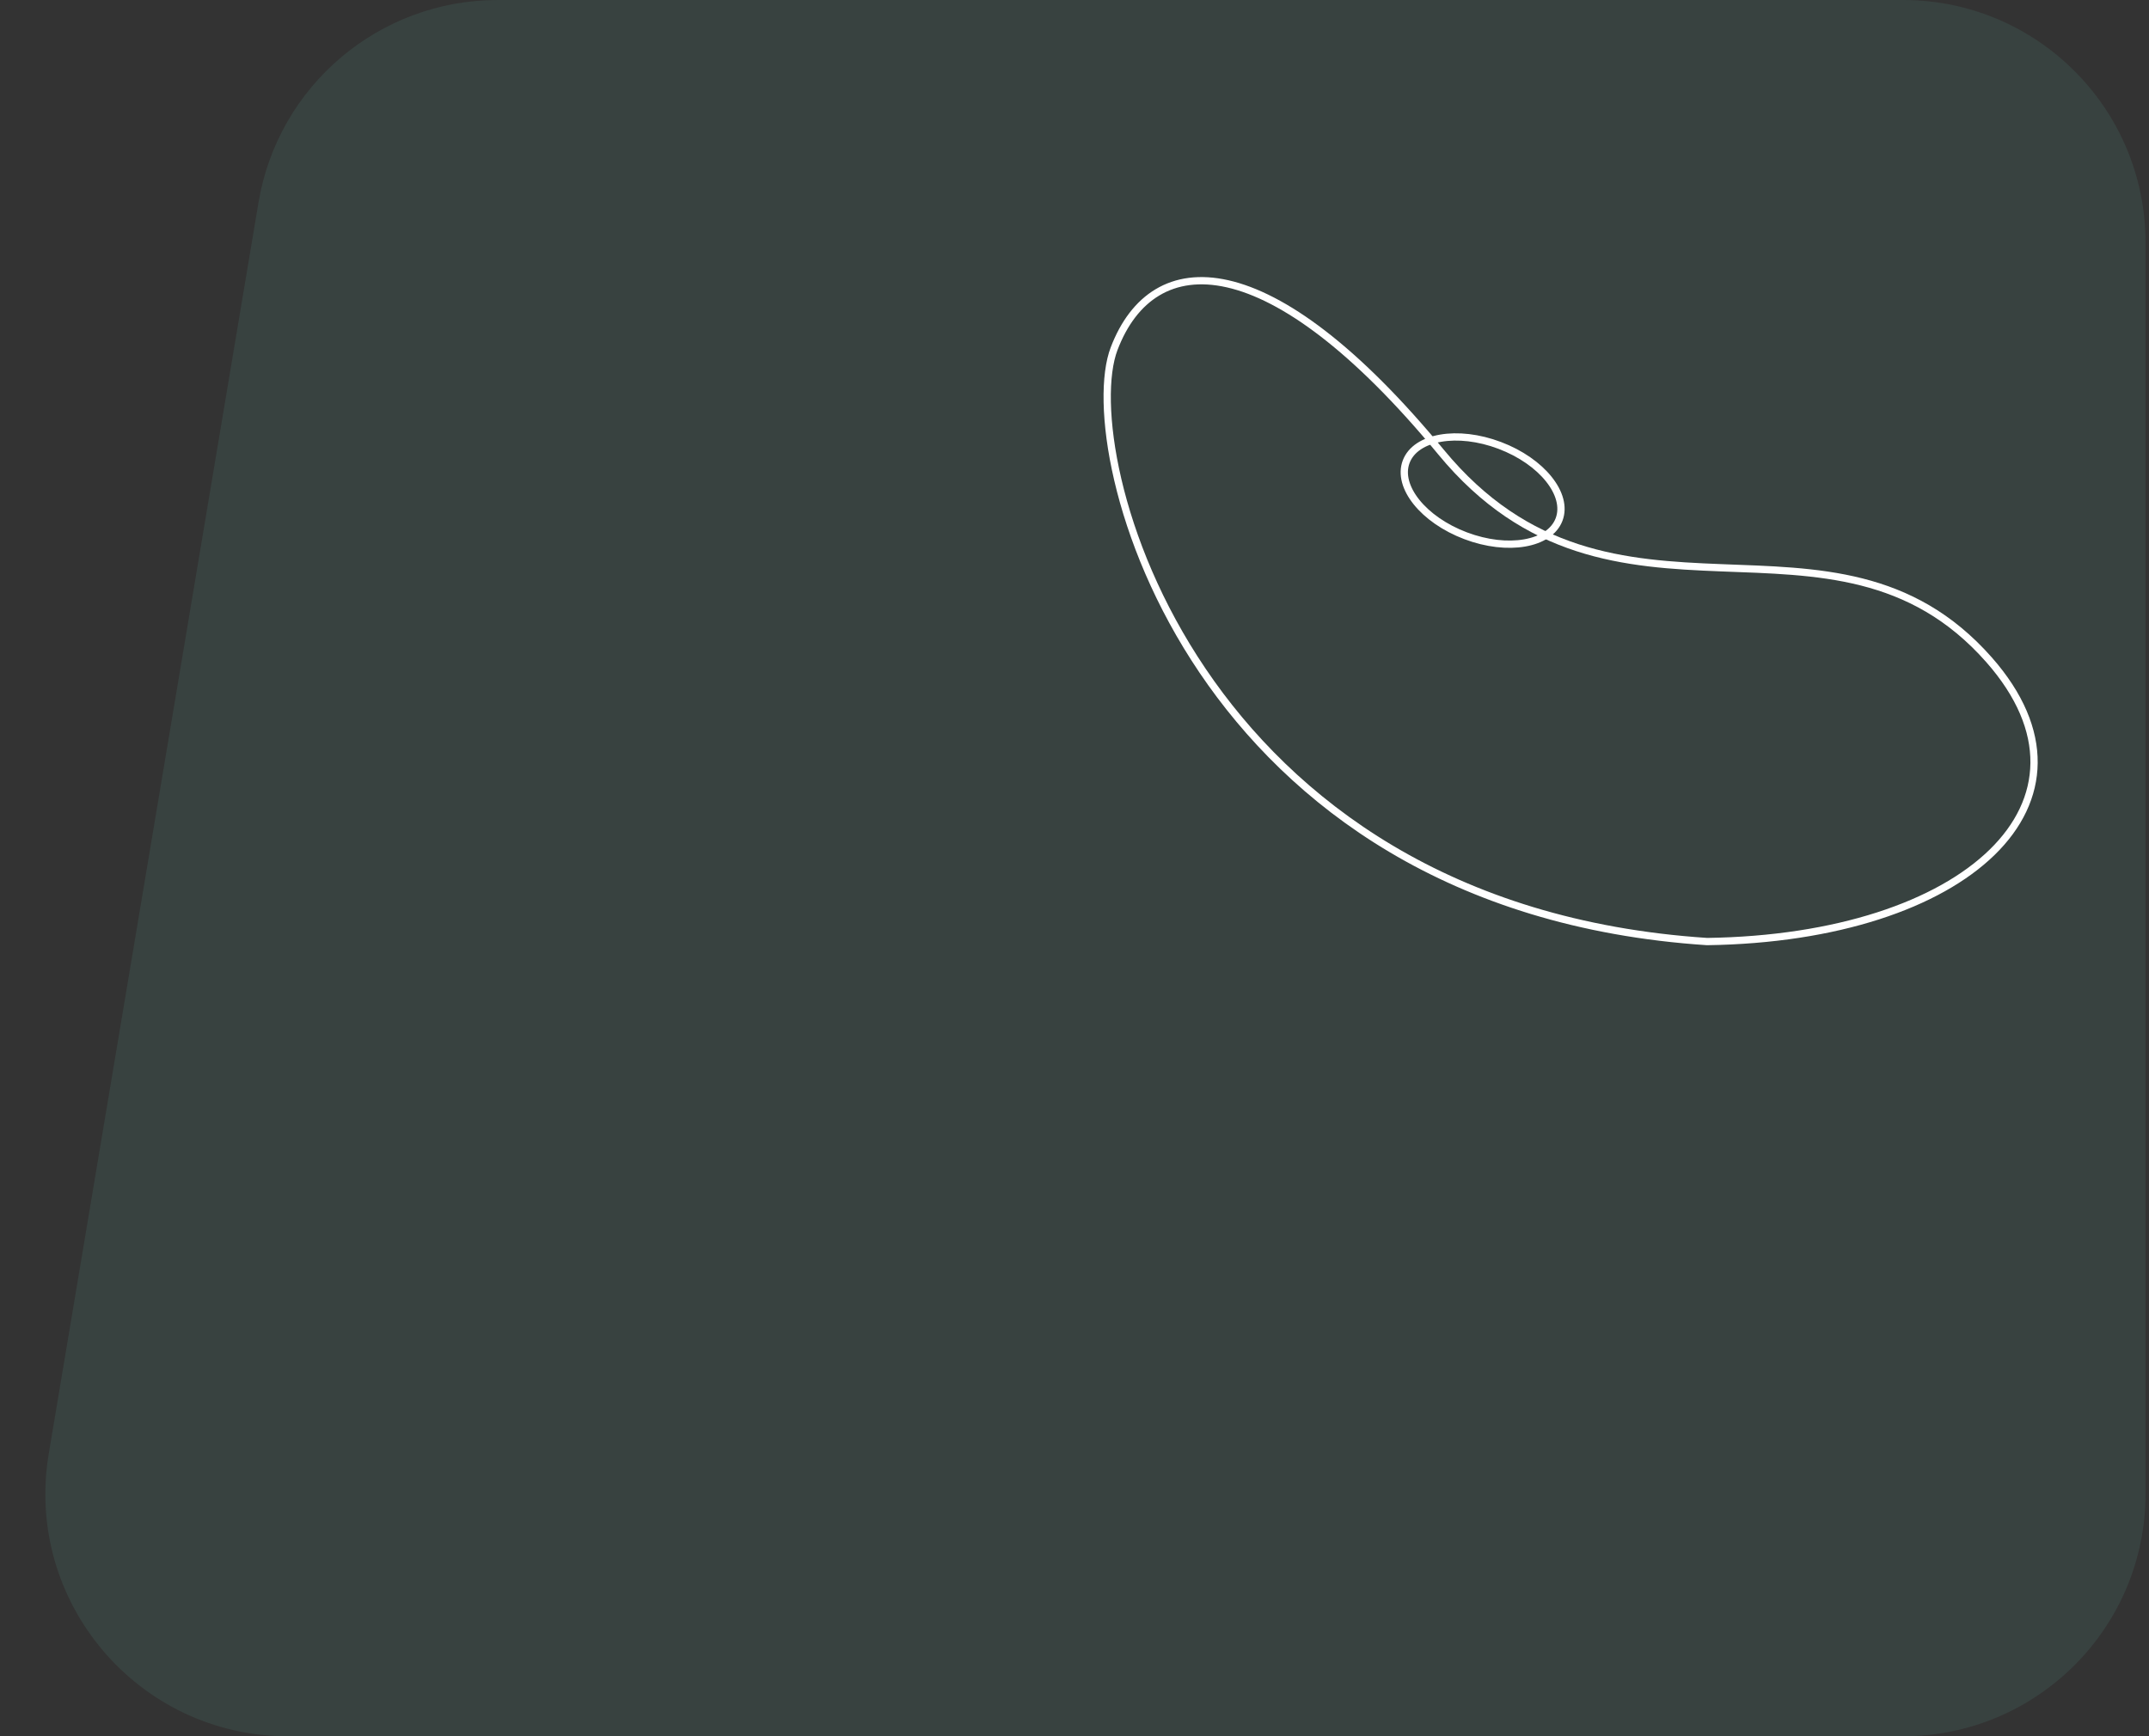 <svg width="443" height="358" viewBox="0 0 443 358" fill="none" xmlns="http://www.w3.org/2000/svg">
<rect x="0" y="0" width="443" height="358" fill="#333333" stroke="none"/>
<path opacity="0.1" d="M53.29 41.735C57.328 17.646 78.178 0 102.603 0H392.285C419.899 0 442.285 22.386 442.285 50V308C442.285 335.614 419.899 358 392.285 358H59.362C28.447 358 4.94 330.225 10.05 299.735L53.29 41.735Z" fill="#68C9BA"/>
<path d="M410.014 136.028C435.738 165.206 405.363 193.38 351.903 194.14C245.616 187.136 221.631 93.006 229.664 71.901C237.697 50.797 261.615 50.221 297.054 93.213C332.493 136.206 377.858 99.556 410.014 136.028Z" stroke="white" stroke-width="1.5"/>
<ellipse cx="305.634" cy="101.15" rx="16.848" ry="9.956" transform="rotate(20.718 305.634 101.15)" stroke="white" stroke-width="1.5"/>
</svg>

